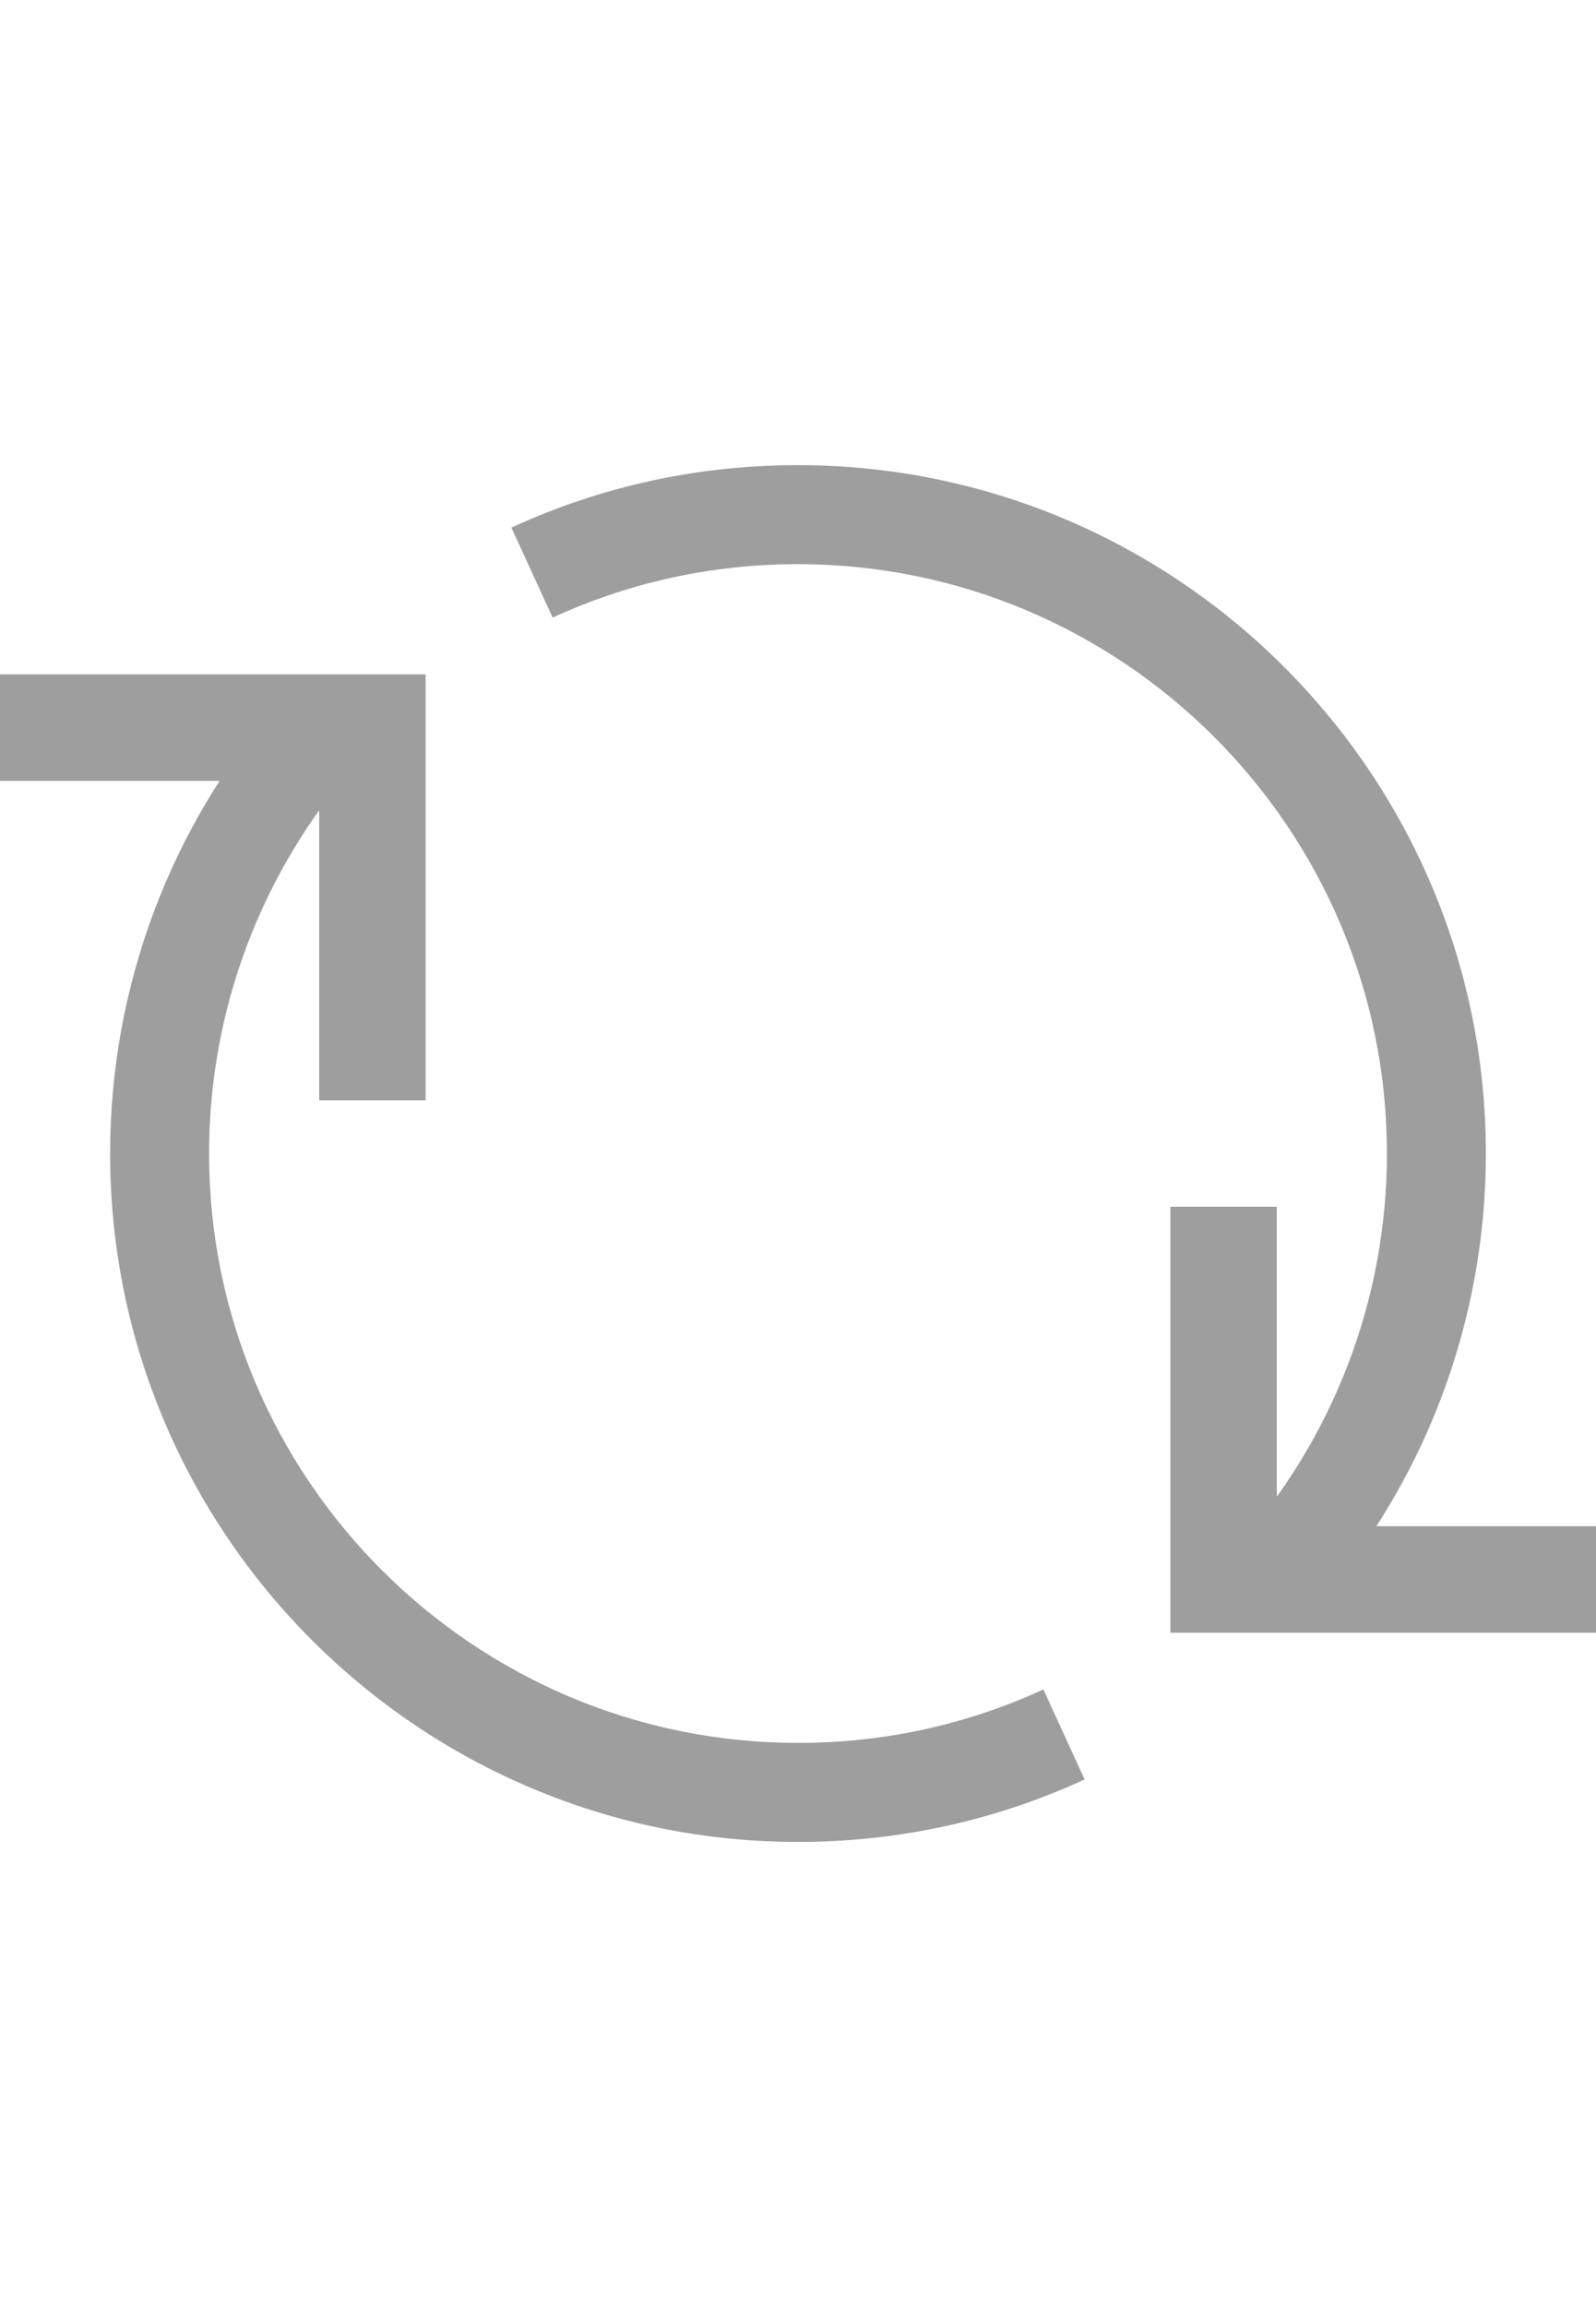 <?xml version="1.0" encoding="UTF-8" standalone="no"?>
<svg width="18px" height="26px" viewBox="0 0 30 26" version="1.1" xmlns="http://www.w3.org/2000/svg" xmlns:xlink="http://www.w3.org/1999/xlink">
    <!-- Generator: Sketch 39.1 (31720) - http://www.bohemiancoding.com/sketch -->
    <title>refresh</title>
    <desc>Created with Sketch.</desc>
    <defs></defs>
    <g id="Page-1" stroke="none" stroke-width="1" fill="none" fill-rule="evenodd">
        <g id="Evil-Icons" transform="translate(-30, -432)" fill="rgb(158, 158, 158)">
            <g id="Icon-Refresh" transform="translate(30, 432)">
                <path d="M15,25.93 C7.871,25.93 2.07,20.129 2.07,13 C2.07,9.846 3.218,6.809 5.303,4.447 L6.698,5.677 C4.913,7.699 3.93,10.3 3.93,13 C3.93,19.104 8.896,24.07 15,24.07 C16.61,24.07 18.162,23.732 19.612,23.066 L20.388,24.757 C18.692,25.535 16.879,25.93 15,25.93" id="Fill-77"></path>
                <path d="M24.637,21.62 L23.251,20.38 C25.069,18.349 26.07,15.728 26.07,13 C26.07,6.896 21.104,1.93 15,1.93 C13.391,1.93 11.839,2.268 10.388,2.933 L9.613,1.243 C11.309,0.464 13.121,0.07 15,0.07 C22.129,0.07 27.93,5.871 27.93,13 C27.93,16.186 26.761,19.248 24.637,21.62" id="Fill-78"></path>
                <polyline id="Fill-79" points="8 12 6 12 6 6 0 6 0 4 8 4 8 12"></polyline>
                <polyline id="Fill-80" points="30 22 22 22 22 14 24 14 24 20 30 20 30 22"></polyline>
            </g>
        </g>
    </g>
</svg>
